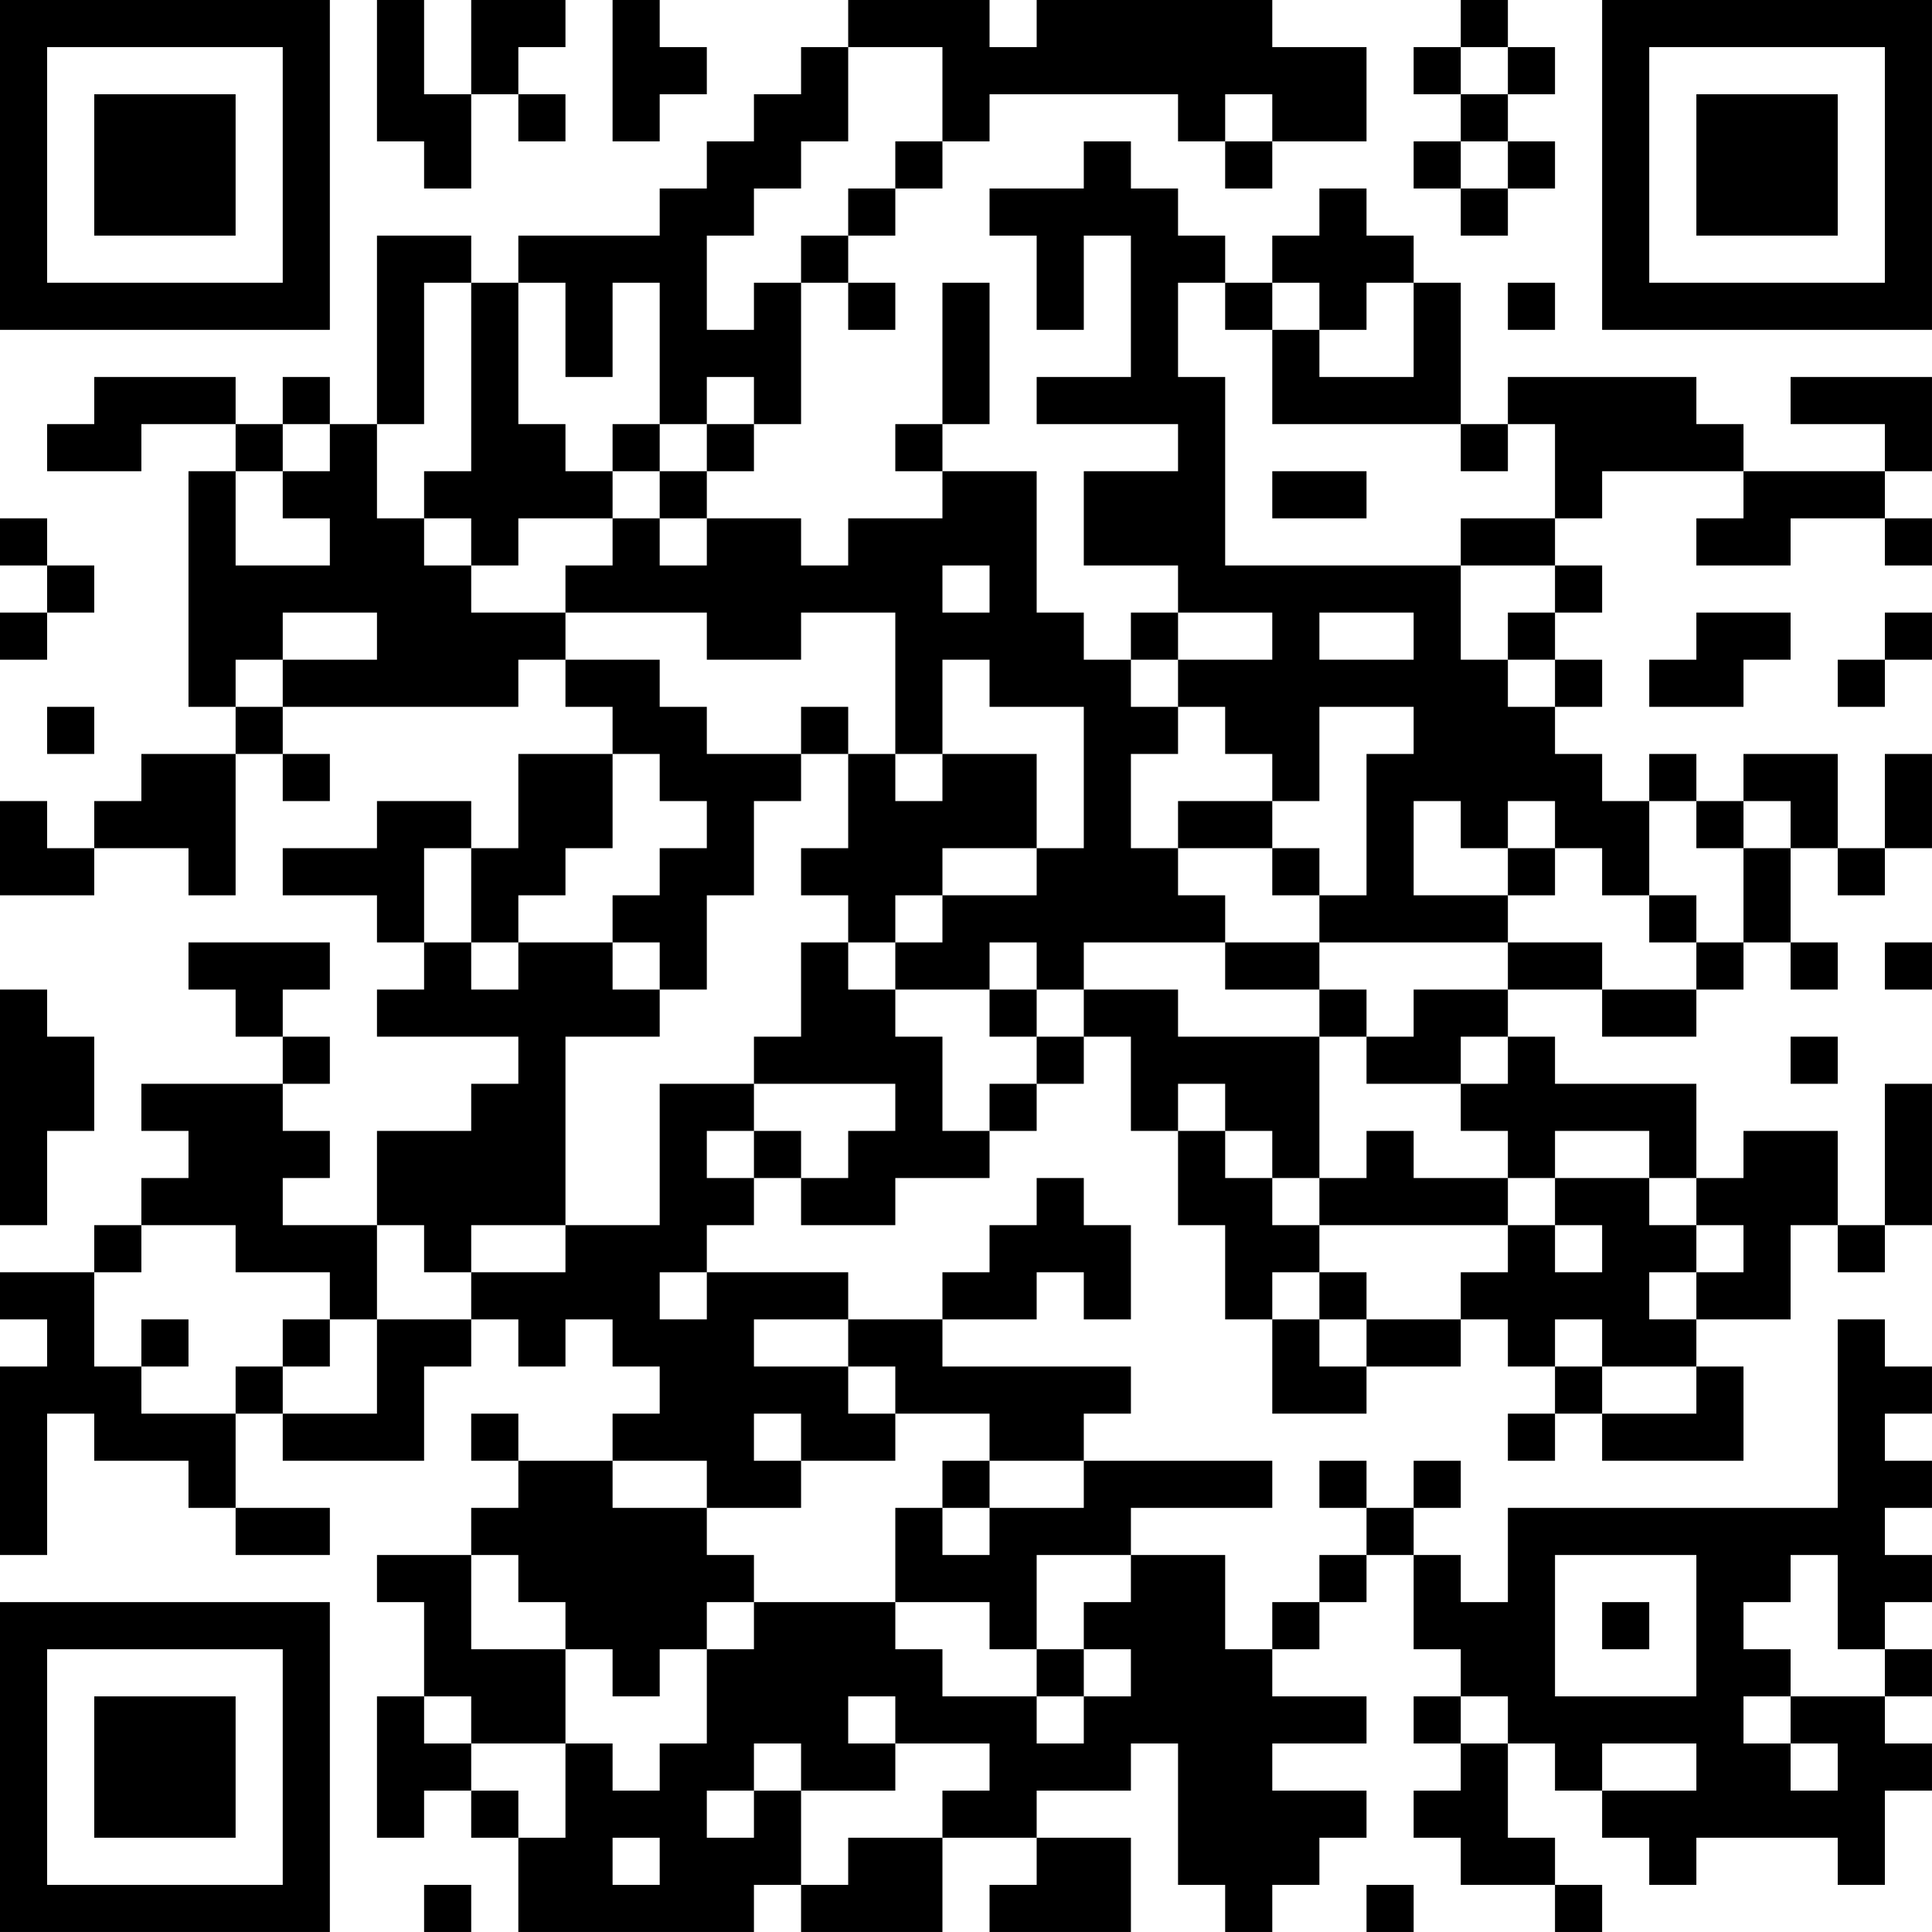 <?xml version="1.0" encoding="UTF-8"?>
<svg xmlns="http://www.w3.org/2000/svg" version="1.1" width="200" height="200" viewBox="0 0 200 200"><rect x="0" y="0" width="200" height="200" fill="#ffffff"/><g transform="scale(4.878)"><g transform="translate(0,0)"><path fill-rule="evenodd" d="M8 0L8 3L9 3L9 4L10 4L10 2L11 2L11 3L12 3L12 2L11 2L11 1L12 1L12 0L10 0L10 2L9 2L9 0ZM13 0L13 3L14 3L14 2L15 2L15 1L14 1L14 0ZM18 0L18 1L17 1L17 2L16 2L16 3L15 3L15 4L14 4L14 5L11 5L11 6L10 6L10 5L8 5L8 9L7 9L7 8L6 8L6 9L5 9L5 8L2 8L2 9L1 9L1 10L3 10L3 9L5 9L5 10L4 10L4 15L5 15L5 16L3 16L3 17L2 17L2 18L1 18L1 17L0 17L0 19L2 19L2 18L4 18L4 19L5 19L5 16L6 16L6 17L7 17L7 16L6 16L6 15L11 15L11 14L12 14L12 15L13 15L13 16L11 16L11 18L10 18L10 17L8 17L8 18L6 18L6 19L8 19L8 20L9 20L9 21L8 21L8 22L11 22L11 23L10 23L10 24L8 24L8 26L6 26L6 25L7 25L7 24L6 24L6 23L7 23L7 22L6 22L6 21L7 21L7 20L4 20L4 21L5 21L5 22L6 22L6 23L3 23L3 24L4 24L4 25L3 25L3 26L2 26L2 27L0 27L0 28L1 28L1 29L0 29L0 33L1 33L1 30L2 30L2 31L4 31L4 32L5 32L5 33L7 33L7 32L5 32L5 30L6 30L6 31L9 31L9 29L10 29L10 28L11 28L11 29L12 29L12 28L13 28L13 29L14 29L14 30L13 30L13 31L11 31L11 30L10 30L10 31L11 31L11 32L10 32L10 33L8 33L8 34L9 34L9 36L8 36L8 39L9 39L9 38L10 38L10 39L11 39L11 41L16 41L16 40L17 40L17 41L20 41L20 39L22 39L22 40L21 40L21 41L24 41L24 39L22 39L22 38L24 38L24 37L25 37L25 40L26 40L26 41L27 41L27 40L28 40L28 39L29 39L29 38L27 38L27 37L29 37L29 36L27 36L27 35L28 35L28 34L29 34L29 33L30 33L30 35L31 35L31 36L30 36L30 37L31 37L31 38L30 38L30 39L31 39L31 40L33 40L33 41L34 41L34 40L33 40L33 39L32 39L32 37L33 37L33 38L34 38L34 39L35 39L35 40L36 40L36 39L39 39L39 40L40 40L40 38L41 38L41 37L40 37L40 36L41 36L41 35L40 35L40 34L41 34L41 33L40 33L40 32L41 32L41 31L40 31L40 30L41 30L41 29L40 29L40 28L39 28L39 32L32 32L32 34L31 34L31 33L30 33L30 32L31 32L31 31L30 31L30 32L29 32L29 31L28 31L28 32L29 32L29 33L28 33L28 34L27 34L27 35L26 35L26 33L24 33L24 32L27 32L27 31L23 31L23 30L24 30L24 29L20 29L20 28L22 28L22 27L23 27L23 28L24 28L24 26L23 26L23 25L22 25L22 26L21 26L21 27L20 27L20 28L18 28L18 27L15 27L15 26L16 26L16 25L17 25L17 26L19 26L19 25L21 25L21 24L22 24L22 23L23 23L23 22L24 22L24 24L25 24L25 26L26 26L26 28L27 28L27 30L29 30L29 29L31 29L31 28L32 28L32 29L33 29L33 30L32 30L32 31L33 31L33 30L34 30L34 31L37 31L37 29L36 29L36 28L38 28L38 26L39 26L39 27L40 27L40 26L41 26L41 23L40 23L40 26L39 26L39 24L37 24L37 25L36 25L36 23L33 23L33 22L32 22L32 21L34 21L34 22L36 22L36 21L37 21L37 20L38 20L38 21L39 21L39 20L38 20L38 18L39 18L39 19L40 19L40 18L41 18L41 16L40 16L40 18L39 18L39 16L37 16L37 17L36 17L36 16L35 16L35 17L34 17L34 16L33 16L33 15L34 15L34 14L33 14L33 13L34 13L34 12L33 12L33 11L34 11L34 10L37 10L37 11L36 11L36 12L38 12L38 11L40 11L40 12L41 12L41 11L40 11L40 10L41 10L41 8L38 8L38 9L40 9L40 10L37 10L37 9L36 9L36 8L32 8L32 9L31 9L31 6L30 6L30 5L29 5L29 4L28 4L28 5L27 5L27 6L26 6L26 5L25 5L25 4L24 4L24 3L23 3L23 4L21 4L21 5L22 5L22 7L23 7L23 5L24 5L24 8L22 8L22 9L25 9L25 10L23 10L23 12L25 12L25 13L24 13L24 14L23 14L23 13L22 13L22 10L20 10L20 9L21 9L21 6L20 6L20 9L19 9L19 10L20 10L20 11L18 11L18 12L17 12L17 11L15 11L15 10L16 10L16 9L17 9L17 6L18 6L18 7L19 7L19 6L18 6L18 5L19 5L19 4L20 4L20 3L21 3L21 2L25 2L25 3L26 3L26 4L27 4L27 3L29 3L29 1L27 1L27 0L22 0L22 1L21 1L21 0ZM31 0L31 1L30 1L30 2L31 2L31 3L30 3L30 4L31 4L31 5L32 5L32 4L33 4L33 3L32 3L32 2L33 2L33 1L32 1L32 0ZM18 1L18 3L17 3L17 4L16 4L16 5L15 5L15 7L16 7L16 6L17 6L17 5L18 5L18 4L19 4L19 3L20 3L20 1ZM31 1L31 2L32 2L32 1ZM26 2L26 3L27 3L27 2ZM31 3L31 4L32 4L32 3ZM9 6L9 9L8 9L8 11L9 11L9 12L10 12L10 13L12 13L12 14L14 14L14 15L15 15L15 16L17 16L17 17L16 17L16 19L15 19L15 21L14 21L14 20L13 20L13 19L14 19L14 18L15 18L15 17L14 17L14 16L13 16L13 18L12 18L12 19L11 19L11 20L10 20L10 18L9 18L9 20L10 20L10 21L11 21L11 20L13 20L13 21L14 21L14 22L12 22L12 26L10 26L10 27L9 27L9 26L8 26L8 28L7 28L7 27L5 27L5 26L3 26L3 27L2 27L2 29L3 29L3 30L5 30L5 29L6 29L6 30L8 30L8 28L10 28L10 27L12 27L12 26L14 26L14 23L16 23L16 24L15 24L15 25L16 25L16 24L17 24L17 25L18 25L18 24L19 24L19 23L16 23L16 22L17 22L17 20L18 20L18 21L19 21L19 22L20 22L20 24L21 24L21 23L22 23L22 22L23 22L23 21L25 21L25 22L28 22L28 25L27 25L27 24L26 24L26 23L25 23L25 24L26 24L26 25L27 25L27 26L28 26L28 27L27 27L27 28L28 28L28 29L29 29L29 28L31 28L31 27L32 27L32 26L33 26L33 27L34 27L34 26L33 26L33 25L35 25L35 26L36 26L36 27L35 27L35 28L36 28L36 27L37 27L37 26L36 26L36 25L35 25L35 24L33 24L33 25L32 25L32 24L31 24L31 23L32 23L32 22L31 22L31 23L29 23L29 22L30 22L30 21L32 21L32 20L34 20L34 21L36 21L36 20L37 20L37 18L38 18L38 17L37 17L37 18L36 18L36 17L35 17L35 19L34 19L34 18L33 18L33 17L32 17L32 18L31 18L31 17L30 17L30 19L32 19L32 20L28 20L28 19L29 19L29 16L30 16L30 15L28 15L28 17L27 17L27 16L26 16L26 15L25 15L25 14L27 14L27 13L25 13L25 14L24 14L24 15L25 15L25 16L24 16L24 18L25 18L25 19L26 19L26 20L23 20L23 21L22 21L22 20L21 20L21 21L19 21L19 20L20 20L20 19L22 19L22 18L23 18L23 15L21 15L21 14L20 14L20 16L19 16L19 13L17 13L17 14L15 14L15 13L12 13L12 12L13 12L13 11L14 11L14 12L15 12L15 11L14 11L14 10L15 10L15 9L16 9L16 8L15 8L15 9L14 9L14 6L13 6L13 8L12 8L12 6L11 6L11 9L12 9L12 10L13 10L13 11L11 11L11 12L10 12L10 11L9 11L9 10L10 10L10 6ZM25 6L25 8L26 8L26 12L31 12L31 14L32 14L32 15L33 15L33 14L32 14L32 13L33 13L33 12L31 12L31 11L33 11L33 9L32 9L32 10L31 10L31 9L27 9L27 7L28 7L28 8L30 8L30 6L29 6L29 7L28 7L28 6L27 6L27 7L26 7L26 6ZM32 6L32 7L33 7L33 6ZM6 9L6 10L5 10L5 12L7 12L7 11L6 11L6 10L7 10L7 9ZM13 9L13 10L14 10L14 9ZM27 10L27 11L29 11L29 10ZM0 11L0 12L1 12L1 13L0 13L0 14L1 14L1 13L2 13L2 12L1 12L1 11ZM20 12L20 13L21 13L21 12ZM6 13L6 14L5 14L5 15L6 15L6 14L8 14L8 13ZM28 13L28 14L30 14L30 13ZM36 13L36 14L35 14L35 15L37 15L37 14L38 14L38 13ZM40 13L40 14L39 14L39 15L40 15L40 14L41 14L41 13ZM1 15L1 16L2 16L2 15ZM17 15L17 16L18 16L18 18L17 18L17 19L18 19L18 20L19 20L19 19L20 19L20 18L22 18L22 16L20 16L20 17L19 17L19 16L18 16L18 15ZM25 17L25 18L27 18L27 19L28 19L28 18L27 18L27 17ZM32 18L32 19L33 19L33 18ZM35 19L35 20L36 20L36 19ZM26 20L26 21L28 21L28 22L29 22L29 21L28 21L28 20ZM40 20L40 21L41 21L41 20ZM0 21L0 26L1 26L1 24L2 24L2 22L1 22L1 21ZM21 21L21 22L22 22L22 21ZM38 22L38 23L39 23L39 22ZM29 24L29 25L28 25L28 26L32 26L32 25L30 25L30 24ZM14 27L14 28L15 28L15 27ZM28 27L28 28L29 28L29 27ZM3 28L3 29L4 29L4 28ZM6 28L6 29L7 29L7 28ZM16 28L16 29L18 29L18 30L19 30L19 31L17 31L17 30L16 30L16 31L17 31L17 32L15 32L15 31L13 31L13 32L15 32L15 33L16 33L16 34L15 34L15 35L14 35L14 36L13 36L13 35L12 35L12 34L11 34L11 33L10 33L10 35L12 35L12 37L10 37L10 36L9 36L9 37L10 37L10 38L11 38L11 39L12 39L12 37L13 37L13 38L14 38L14 37L15 37L15 35L16 35L16 34L19 34L19 35L20 35L20 36L22 36L22 37L23 37L23 36L24 36L24 35L23 35L23 34L24 34L24 33L22 33L22 35L21 35L21 34L19 34L19 32L20 32L20 33L21 33L21 32L23 32L23 31L21 31L21 30L19 30L19 29L18 29L18 28ZM33 28L33 29L34 29L34 30L36 30L36 29L34 29L34 28ZM20 31L20 32L21 32L21 31ZM33 33L33 36L36 36L36 33ZM38 33L38 34L37 34L37 35L38 35L38 36L37 36L37 37L38 37L38 38L39 38L39 37L38 37L38 36L40 36L40 35L39 35L39 33ZM34 34L34 35L35 35L35 34ZM22 35L22 36L23 36L23 35ZM18 36L18 37L19 37L19 38L17 38L17 37L16 37L16 38L15 38L15 39L16 39L16 38L17 38L17 40L18 40L18 39L20 39L20 38L21 38L21 37L19 37L19 36ZM31 36L31 37L32 37L32 36ZM34 37L34 38L36 38L36 37ZM13 39L13 40L14 40L14 39ZM9 40L9 41L10 41L10 40ZM29 40L29 41L30 41L30 40ZM0 0L0 7L7 7L7 0ZM1 1L1 6L6 6L6 1ZM2 2L2 5L5 5L5 2ZM34 0L34 7L41 7L41 0ZM35 1L35 6L40 6L40 1ZM36 2L36 5L39 5L39 2ZM0 34L0 41L7 41L7 34ZM1 35L1 40L6 40L6 35ZM2 36L2 39L5 39L5 36Z" fill="#000000"/></g></g></svg>
